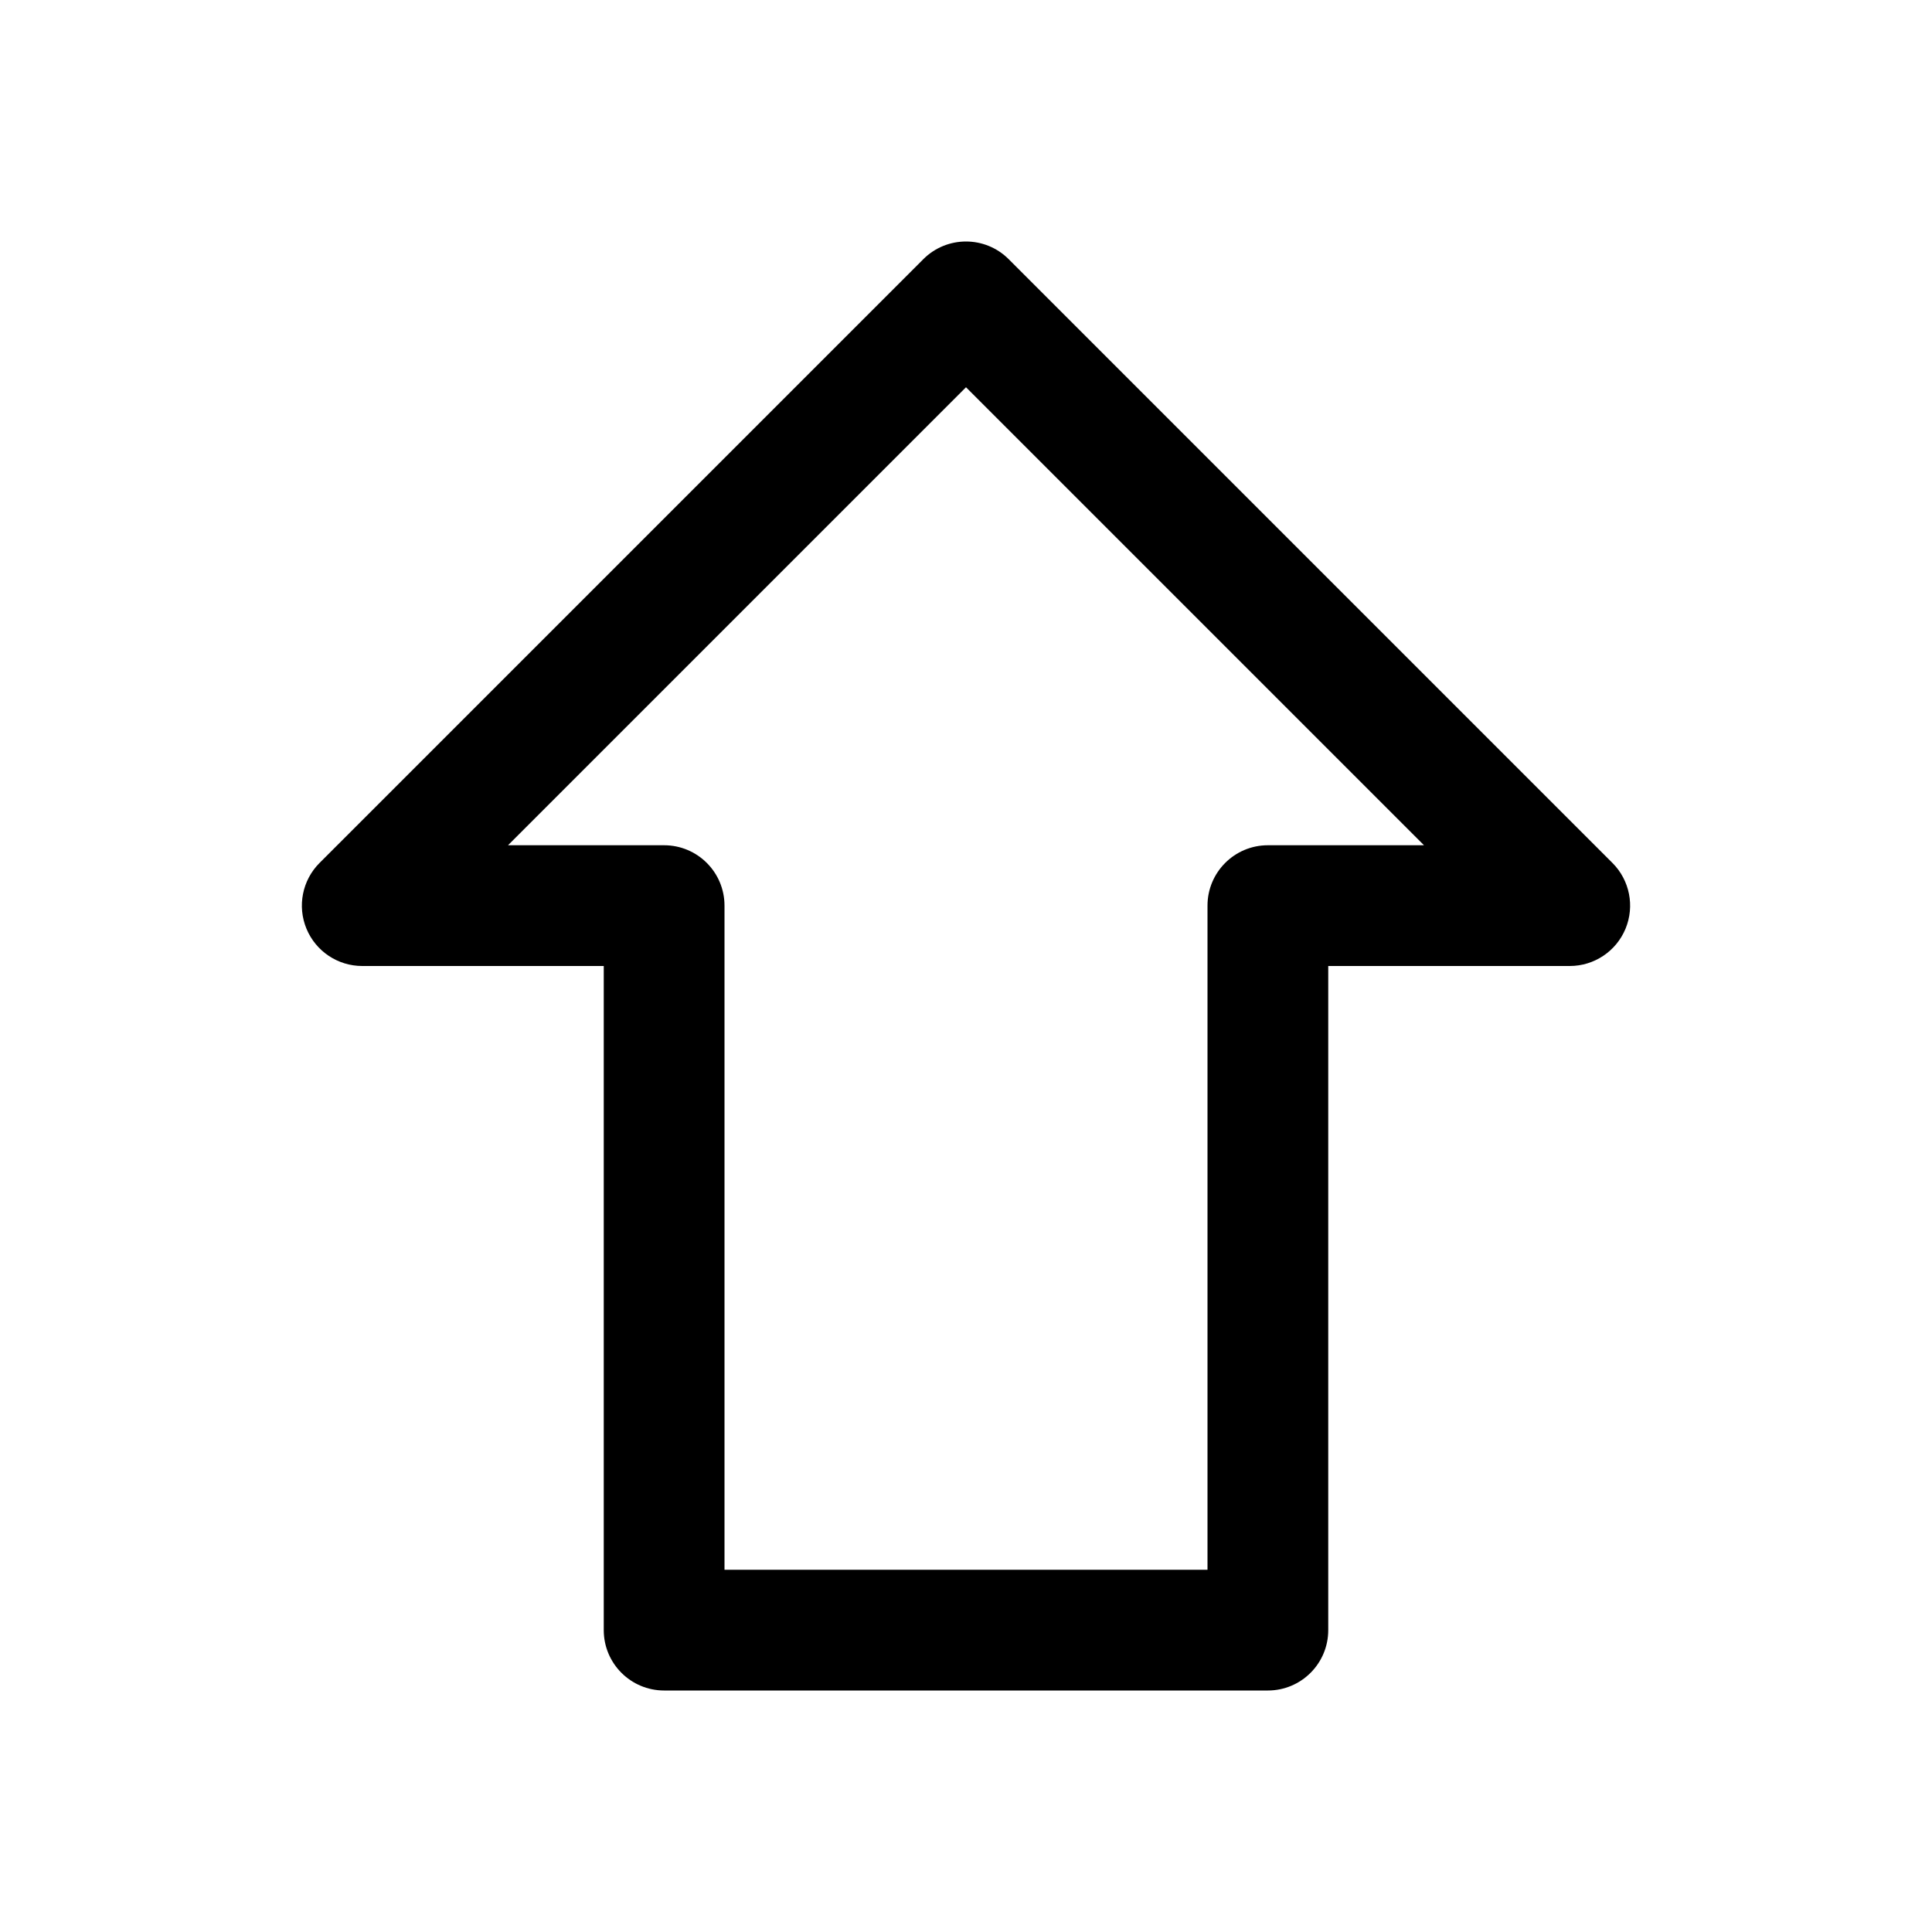 <svg version="1.1" xmlns="http://www.w3.org/2000/svg" width="1024" height="1024" viewBox="0 0 1024 1024">
<path d="M672 896h-320c-17.672 0-32-14.326-32-32v-352h-128c-12.942 0-24.612-7.796-29.564-19.754-4.954-11.958-2.214-25.722 6.936-34.874l320-320c12.498-12.496 32.758-12.496 45.254 0l320 320c9.152 9.152 11.89 22.916 6.938 34.874s-16.62 19.754-29.564 19.754h-128v352c0 17.674-14.326 32-32 32zM384 832h256v-352c0-17.672 14.326-32 32-32h82.744l-242.744-242.746-242.744 242.746h82.744c17.672 0 32 14.328 32 32v352z"></path>
</svg>
